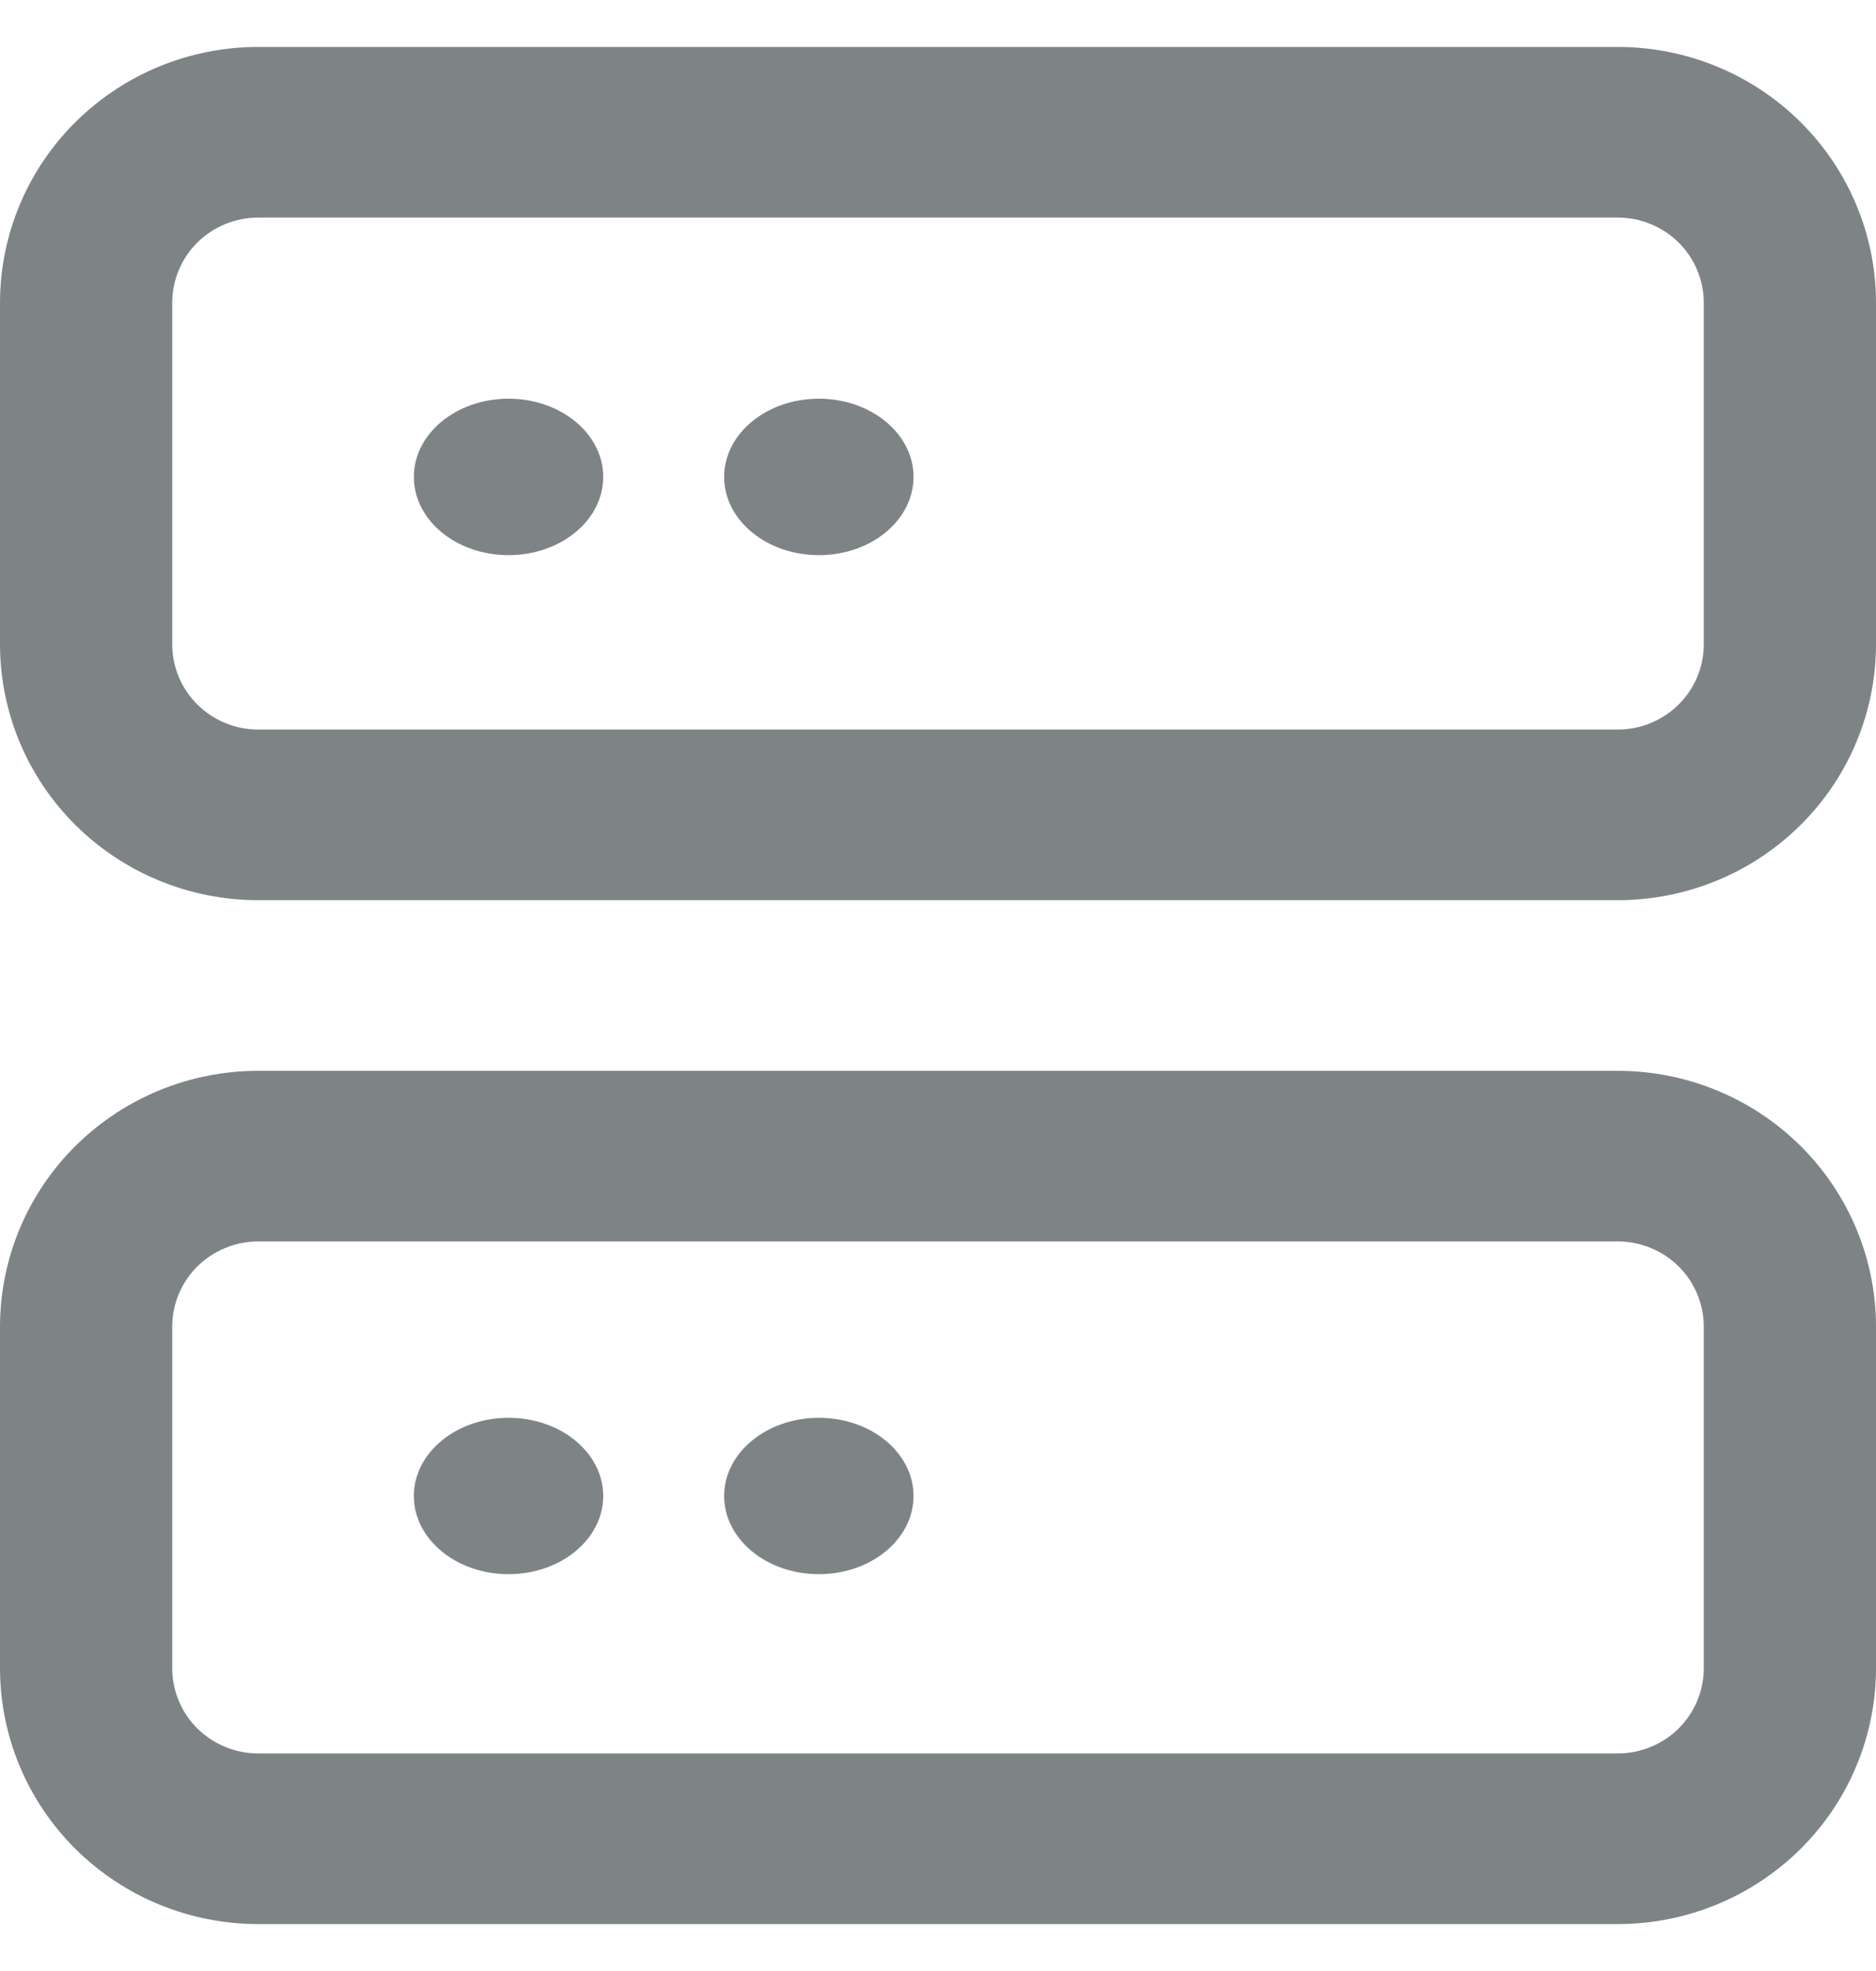 <svg width="20" height="21" viewBox="0 0 20 21" fill="none" xmlns="http://www.w3.org/2000/svg">
<path fill-rule="evenodd" clip-rule="evenodd" d="M17.247 9.591H2.753C2.023 9.591 1.323 9.304 0.806 8.792C0.29 8.281 0 7.587 0 6.864V3.227C0 2.504 0.29 1.81 0.806 1.299C1.323 0.787 2.023 0.5 2.753 0.5H17.247C17.977 0.5 18.677 0.787 19.194 1.299C19.71 1.81 20 2.504 20 3.227V6.864C20 7.587 19.71 8.281 19.194 8.792C18.677 9.304 17.977 9.591 17.247 9.591ZM2.753 2.318C2.51 2.318 2.276 2.414 2.104 2.584C1.932 2.755 1.836 2.986 1.836 3.227V6.864C1.836 7.105 1.932 7.336 2.104 7.506C2.276 7.677 2.51 7.773 2.753 7.773H17.247C17.49 7.773 17.724 7.677 17.896 7.506C18.068 7.336 18.164 7.105 18.164 6.864V3.227C18.164 2.986 18.068 2.755 17.896 2.584C17.724 2.414 17.49 2.318 17.247 2.318H2.753ZM17.247 20.5H2.753C2.023 20.5 1.323 20.213 0.806 19.701C0.29 19.19 0 18.496 0 17.773V14.136C0 13.413 0.29 12.719 0.806 12.208C1.323 11.696 2.023 11.409 2.753 11.409H17.247C17.977 11.409 18.677 11.696 19.194 12.208C19.71 12.719 20 13.413 20 14.136V17.773C20 18.496 19.71 19.19 19.194 19.701C18.677 20.213 17.977 20.5 17.247 20.5ZM2.753 13.227C2.51 13.227 2.276 13.323 2.104 13.493C1.932 13.664 1.836 13.895 1.836 14.136V17.773C1.836 18.014 1.932 18.245 2.104 18.416C2.276 18.586 2.51 18.682 2.753 18.682H17.247C17.49 18.682 17.724 18.586 17.896 18.416C18.068 18.245 18.164 18.014 18.164 17.773V14.136C18.164 13.895 18.068 13.664 17.896 13.493C17.724 13.323 17.49 13.227 17.247 13.227H2.753ZM6.431 5.081C6.431 5.542 5.979 5.915 5.421 5.915C4.864 5.915 4.412 5.542 4.412 5.081C4.412 4.621 4.864 4.248 5.421 4.248C5.979 4.248 6.431 4.621 6.431 5.081ZM8.73 5.915C9.287 5.915 9.739 5.542 9.739 5.081C9.739 4.621 9.287 4.248 8.73 4.248C8.172 4.248 7.72 4.621 7.72 5.081C7.72 5.542 8.172 5.915 8.73 5.915ZM6.431 15.939C6.431 16.399 5.979 16.772 5.421 16.772C4.864 16.772 4.412 16.399 4.412 15.939C4.412 15.479 4.864 15.106 5.421 15.106C5.979 15.106 6.431 15.479 6.431 15.939ZM8.73 16.772C9.287 16.772 9.739 16.399 9.739 15.939C9.739 15.479 9.287 15.106 8.73 15.106C8.172 15.106 7.72 15.479 7.72 15.939C7.72 16.399 8.172 16.772 8.73 16.772Z" fill="#7E8486"/>
</svg>
